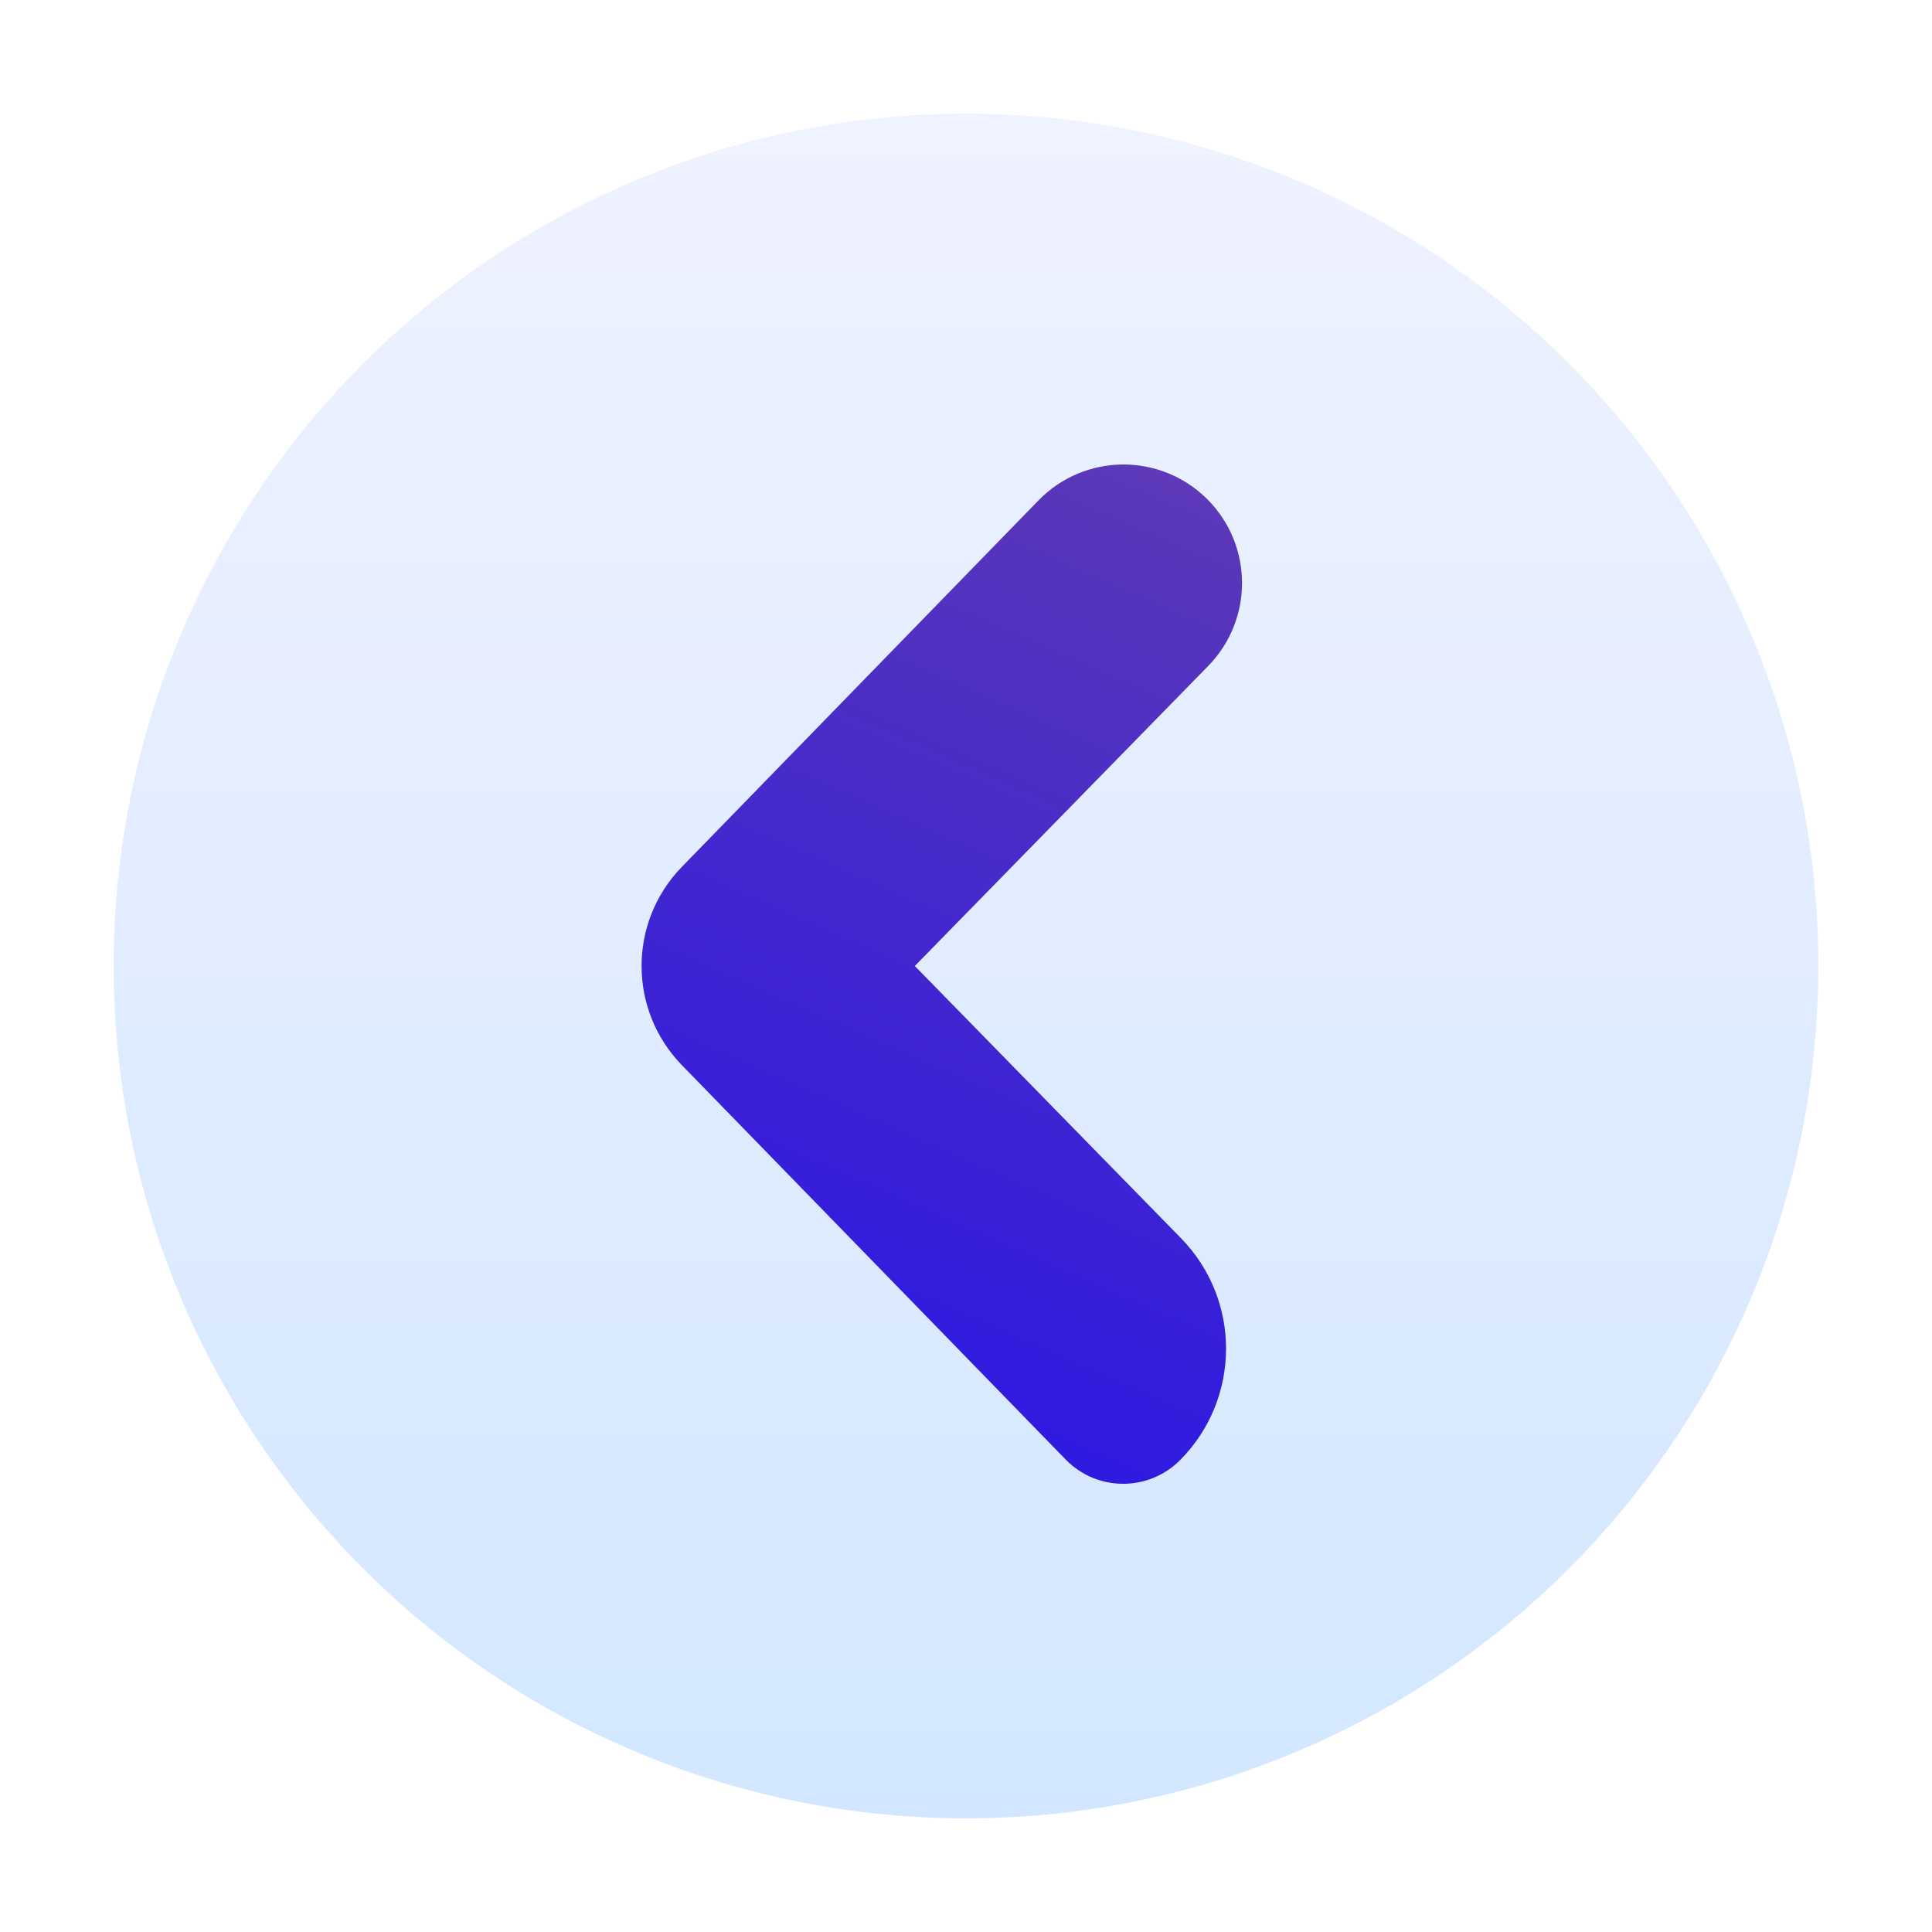 <svg width="34" height="34" viewBox="0 0 34 34" fill="none" xmlns="http://www.w3.org/2000/svg">
<g filter="url(#filter0_d_1_214)">
<circle cx="17" cy="17" r="15" fill="url(#paint0_linear_1_214)"/>
</g>
<path d="M20.906 11.369C21.512 10.749 21.508 9.756 20.895 9.141C20.27 8.514 19.252 8.52 18.635 9.154L12.357 15.605C11.602 16.382 11.602 17.618 12.357 18.395L19.112 25.336C19.467 25.701 20.052 25.705 20.412 25.344C21.292 24.46 21.299 23.033 20.427 22.141L15.4 17L20.906 11.369Z" fill="url(#paint1_linear_1_214)" stroke="url(#paint2_linear_1_214)"/>
<defs>
<filter id="filter0_d_1_214" x="0" y="0" width="34" height="34" filterUnits="userSpaceOnUse" color-interpolation-filters="sRGB">
<feFlood flood-opacity="0" result="BackgroundImageFix"/>
<feColorMatrix in="SourceAlpha" type="matrix" values="0 0 0 0 0 0 0 0 0 0 0 0 0 0 0 0 0 0 127 0" result="hardAlpha"/>
<feOffset/>
<feGaussianBlur stdDeviation="1"/>
<feColorMatrix type="matrix" values="0 0 0 0 0.475 0 0 0 0 0.475 0 0 0 0 0.475 0 0 0 0.5 0"/>
<feBlend mode="normal" in2="BackgroundImageFix" result="effect1_dropShadow_1_214"/>
<feBlend mode="normal" in="SourceGraphic" in2="effect1_dropShadow_1_214" result="shape"/>
</filter>
<linearGradient id="paint0_linear_1_214" x1="-0.977" y1="-3.954" x2="-0.977" y2="32" gradientUnits="userSpaceOnUse">
<stop stop-color="#F5F4FF"/>
<stop offset="1" stop-color="#D2E7FF"/>
</linearGradient>
<linearGradient id="paint1_linear_1_214" x1="4.824" y1="21.192" x2="18.014" y2="-8.766" gradientUnits="userSpaceOnUse">
<stop stop-color="#2B17E4"/>
<stop offset="0.53" stop-color="#5937B9"/>
<stop offset="1" stop-color="#C86DD7"/>
</linearGradient>
<linearGradient id="paint2_linear_1_214" x1="4.824" y1="21.192" x2="18.014" y2="-8.766" gradientUnits="userSpaceOnUse">
<stop stop-color="#2B17E4"/>
<stop offset="0.53" stop-color="#5937B9"/>
<stop offset="1" stop-color="#C86DD7"/>
</linearGradient>
</defs>
</svg>
